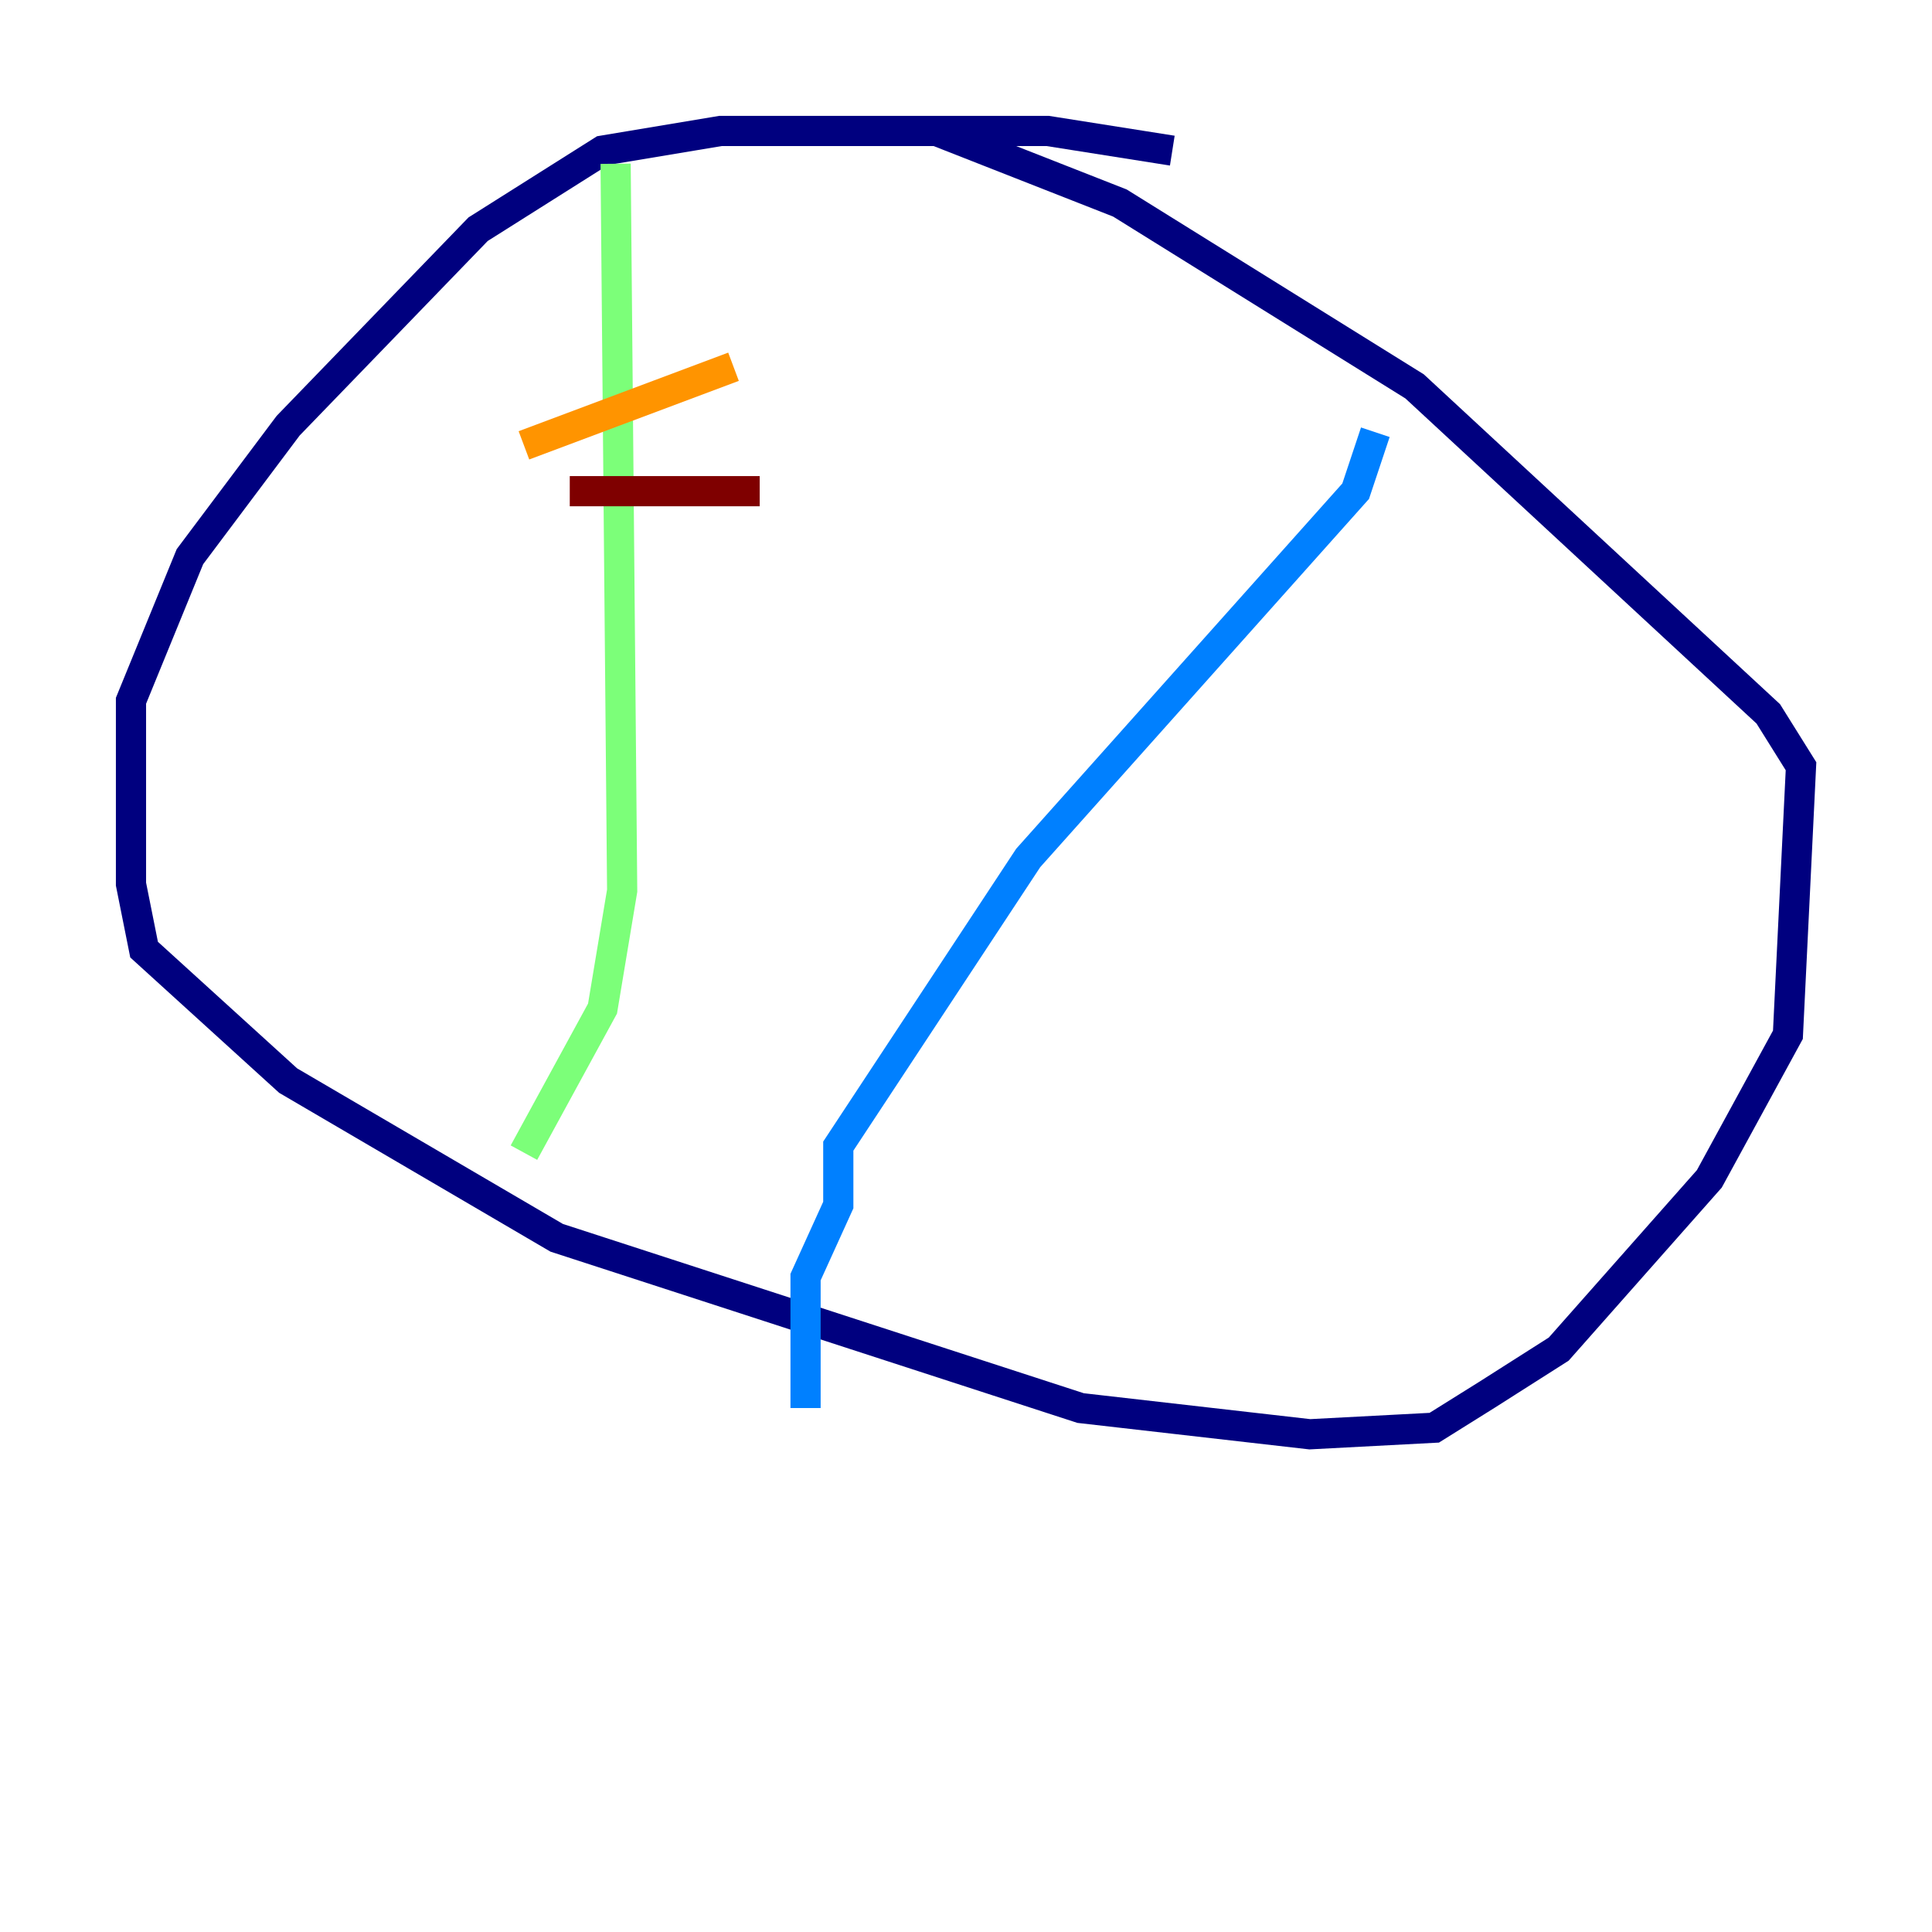 <?xml version="1.0" encoding="utf-8" ?>
<svg baseProfile="tiny" height="128" version="1.2" viewBox="0,0,128,128" width="128" xmlns="http://www.w3.org/2000/svg" xmlns:ev="http://www.w3.org/2001/xml-events" xmlns:xlink="http://www.w3.org/1999/xlink"><defs /><polyline fill="none" points="77.668,9.98 69.424,8.678 47.729,8.678 39.919,9.98 31.675,15.186 19.091,28.203 12.583,36.881 8.678,46.427 8.678,58.576 9.546,62.915 19.091,71.593 36.881,82.007 71.593,93.288 86.78,95.024 95.024,94.59 98.495,92.42 103.268,89.383 113.248,78.102 118.454,68.556 119.322,50.766 117.153,47.295 93.722,25.6 74.197,13.451 62.047,8.678" stroke="#00007f" stroke-width="2" /><polyline fill="none" points="91.119,28.637 89.817,32.542 68.122,56.841 55.539,75.932 55.539,79.837 53.37,84.61 53.37,93.288" stroke="#0080ff" stroke-width="2" /><polyline fill="none" points="40.786,10.848 41.22,59.01 39.919,66.82 34.712,76.366" stroke="#7cff79" stroke-width="2" /><polyline fill="none" points="34.712,29.505 48.597,24.298" stroke="#ff9400" stroke-width="2" /><polyline fill="none" points="37.749,32.542 50.332,32.542" stroke="#7f0000" stroke-width="2" /></svg>